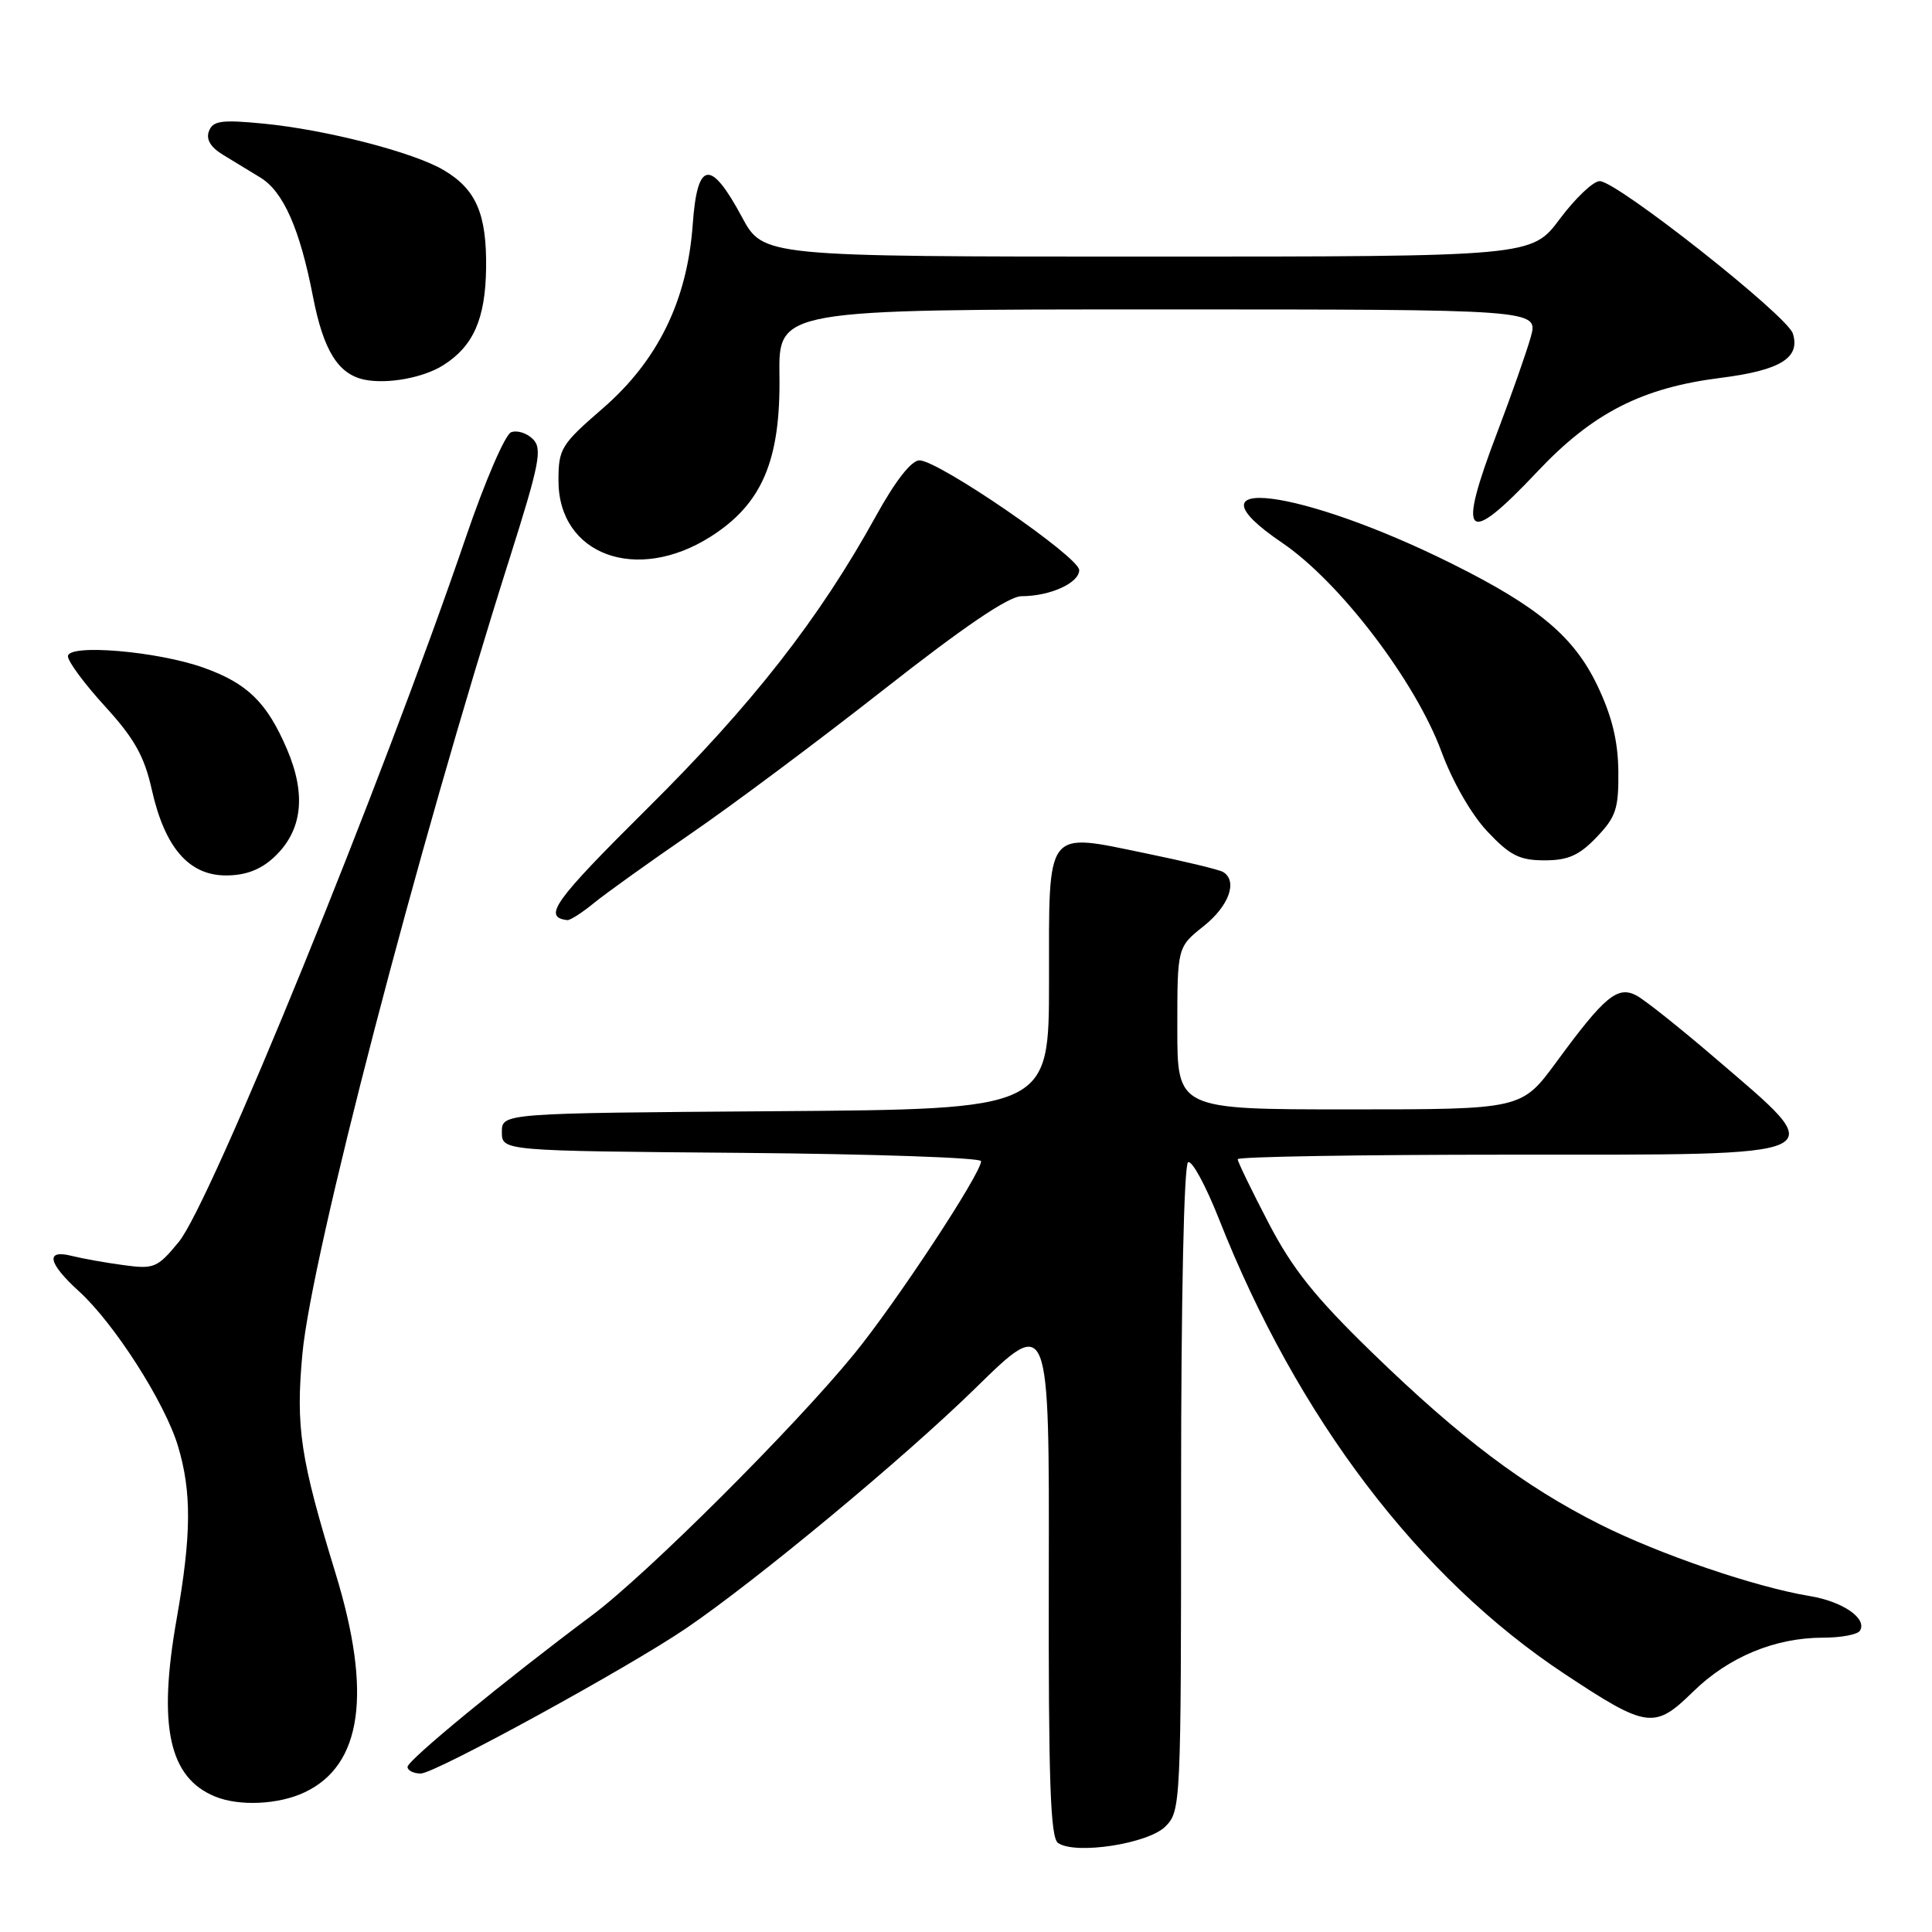 <?xml version="1.0" encoding="UTF-8" standalone="no"?>
<!DOCTYPE svg PUBLIC "-//W3C//DTD SVG 1.1//EN" "http://www.w3.org/Graphics/SVG/1.1/DTD/svg11.dtd" >
<svg xmlns="http://www.w3.org/2000/svg" xmlns:xlink="http://www.w3.org/1999/xlink" version="1.1" viewBox="0 0 256 256">
 <g >
 <path fill="currentColor"
d=" M 154.42 242.02 C 156.46 239.98 156.50 239.17 156.50 197.22 C 156.50 172.01 156.88 154.30 157.43 154.00 C 157.94 153.72 159.77 157.10 161.51 161.50 C 171.89 187.83 188.00 209.04 207.34 221.82 C 218.24 229.03 219.23 229.17 224.33 224.17 C 229.03 219.56 235.19 217.00 241.57 217.00 C 243.94 217.00 246.14 216.59 246.45 216.08 C 247.45 214.46 244.17 212.20 239.77 211.48 C 232.57 210.29 219.89 205.96 212.00 201.99 C 201.95 196.93 193.52 190.58 181.85 179.26 C 174.24 171.87 171.25 168.13 168.07 162.01 C 165.83 157.71 164.00 153.93 164.00 153.60 C 164.00 153.27 180.21 153.00 200.03 153.00 C 243.94 153.00 242.81 153.54 227.19 140.14 C 222.62 136.22 217.97 132.52 216.86 131.92 C 214.34 130.58 212.63 131.99 206.21 140.75 C 201.61 147.00 201.61 147.00 178.81 147.00 C 156.00 147.00 156.00 147.00 156.00 136.25 C 156.00 125.50 156.00 125.50 159.50 122.71 C 162.85 120.04 164.03 116.76 162.08 115.55 C 161.58 115.24 156.98 114.13 151.86 113.08 C 138.40 110.31 139.00 109.52 139.00 130.02 C 139.00 146.98 139.00 146.98 102.75 147.24 C 66.50 147.50 66.50 147.50 66.50 150.00 C 66.50 152.50 66.50 152.50 98.25 152.76 C 115.71 152.91 130.00 153.40 130.00 153.86 C 130.00 155.50 118.74 172.60 113.17 179.42 C 105.21 189.17 85.66 208.66 78.43 214.05 C 66.84 222.70 54.00 233.25 54.00 234.12 C 54.00 234.60 54.79 235.00 55.76 235.00 C 57.63 235.00 83.14 221.04 90.90 215.77 C 100.29 209.38 119.79 193.20 129.27 183.92 C 139.04 174.34 139.04 174.34 138.97 208.83 C 138.92 236.05 139.18 243.51 140.20 244.21 C 142.51 245.79 152.13 244.31 154.42 242.02 Z  M 40.39 237.48 C 47.98 233.88 49.32 224.35 44.47 208.50 C 39.79 193.23 39.17 189.14 40.07 179.39 C 41.28 166.35 55.22 112.81 67.50 74.07 C 71.50 61.43 71.89 59.46 70.61 58.18 C 69.81 57.38 68.51 56.97 67.72 57.28 C 66.93 57.58 64.24 63.83 61.74 71.16 C 50.63 103.72 27.94 159.40 23.69 164.56 C 20.85 168.01 20.41 168.19 16.33 167.63 C 13.95 167.31 10.88 166.76 9.50 166.41 C 5.97 165.52 6.35 167.36 10.47 171.11 C 15.15 175.37 21.84 185.83 23.58 191.60 C 25.41 197.69 25.37 203.37 23.41 214.50 C 20.90 228.72 22.38 235.55 28.50 238.05 C 31.71 239.37 36.95 239.12 40.39 237.48 Z  M 78.67 119.68 C 80.23 118.40 86.00 114.27 91.50 110.49 C 97.00 106.72 108.55 98.09 117.17 91.32 C 127.77 83.00 133.66 79.00 135.36 79.00 C 139.13 79.00 143.00 77.25 143.00 75.54 C 143.00 73.80 124.36 61.00 121.83 61.00 C 120.76 61.00 118.63 63.73 116.07 68.37 C 108.56 81.98 99.70 93.32 85.74 107.16 C 73.38 119.43 71.87 121.53 75.17 121.92 C 75.54 121.96 77.12 120.95 78.67 119.68 Z  M 36.29 113.61 C 40.06 110.11 40.63 105.34 38.01 99.23 C 35.35 93.05 32.77 90.54 26.97 88.47 C 20.83 86.28 9.00 85.29 9.00 86.96 C 9.00 87.65 11.22 90.65 13.93 93.61 C 17.81 97.86 19.13 100.21 20.12 104.66 C 21.84 112.31 25.03 116.00 29.94 116.00 C 32.53 116.00 34.52 115.25 36.29 113.61 Z  M 211.56 110.93 C 214.13 108.25 214.49 107.15 214.44 102.18 C 214.39 98.14 213.58 94.85 211.64 90.80 C 208.55 84.36 203.83 80.40 192.50 74.75 C 172.31 64.67 156.25 62.67 169.90 71.93 C 177.53 77.11 187.56 90.27 191.01 99.62 C 192.47 103.58 194.99 107.97 197.10 110.19 C 200.08 113.36 201.36 114.00 204.66 114.00 C 207.78 114.00 209.25 113.35 211.56 110.93 Z  M 94.16 71.11 C 100.97 66.79 103.44 61.02 103.28 49.77 C 103.16 41.00 103.16 41.00 153.50 41.00 C 203.84 41.00 203.84 41.00 202.84 44.64 C 202.28 46.63 200.29 52.30 198.42 57.22 C 193.00 71.43 194.18 72.60 203.73 62.47 C 211.05 54.71 217.57 51.38 228.00 50.07 C 235.90 49.07 238.59 47.42 237.56 44.19 C 236.80 41.80 214.24 24.00 211.97 24.00 C 211.12 24.00 208.75 26.25 206.69 29.00 C 202.96 34.00 202.96 34.00 152.04 34.00 C 101.13 34.00 101.13 34.00 98.31 28.76 C 94.15 21.01 92.39 21.28 91.79 29.75 C 91.06 39.84 87.17 47.79 79.85 54.13 C 74.34 58.90 74.00 59.46 74.00 63.68 C 74.00 73.53 84.34 77.34 94.16 71.11 Z  M 58.74 48.39 C 62.72 45.87 64.31 42.27 64.41 35.59 C 64.51 28.37 63.10 25.08 58.79 22.54 C 54.79 20.17 43.18 17.18 34.91 16.38 C 29.36 15.84 28.21 16.00 27.69 17.37 C 27.27 18.45 27.89 19.50 29.53 20.50 C 30.89 21.32 33.12 22.68 34.49 23.52 C 37.55 25.38 39.73 30.33 41.47 39.30 C 42.86 46.48 44.82 49.61 48.35 50.32 C 51.39 50.92 56.12 50.05 58.74 48.39 Z "/>
</g>
</svg>